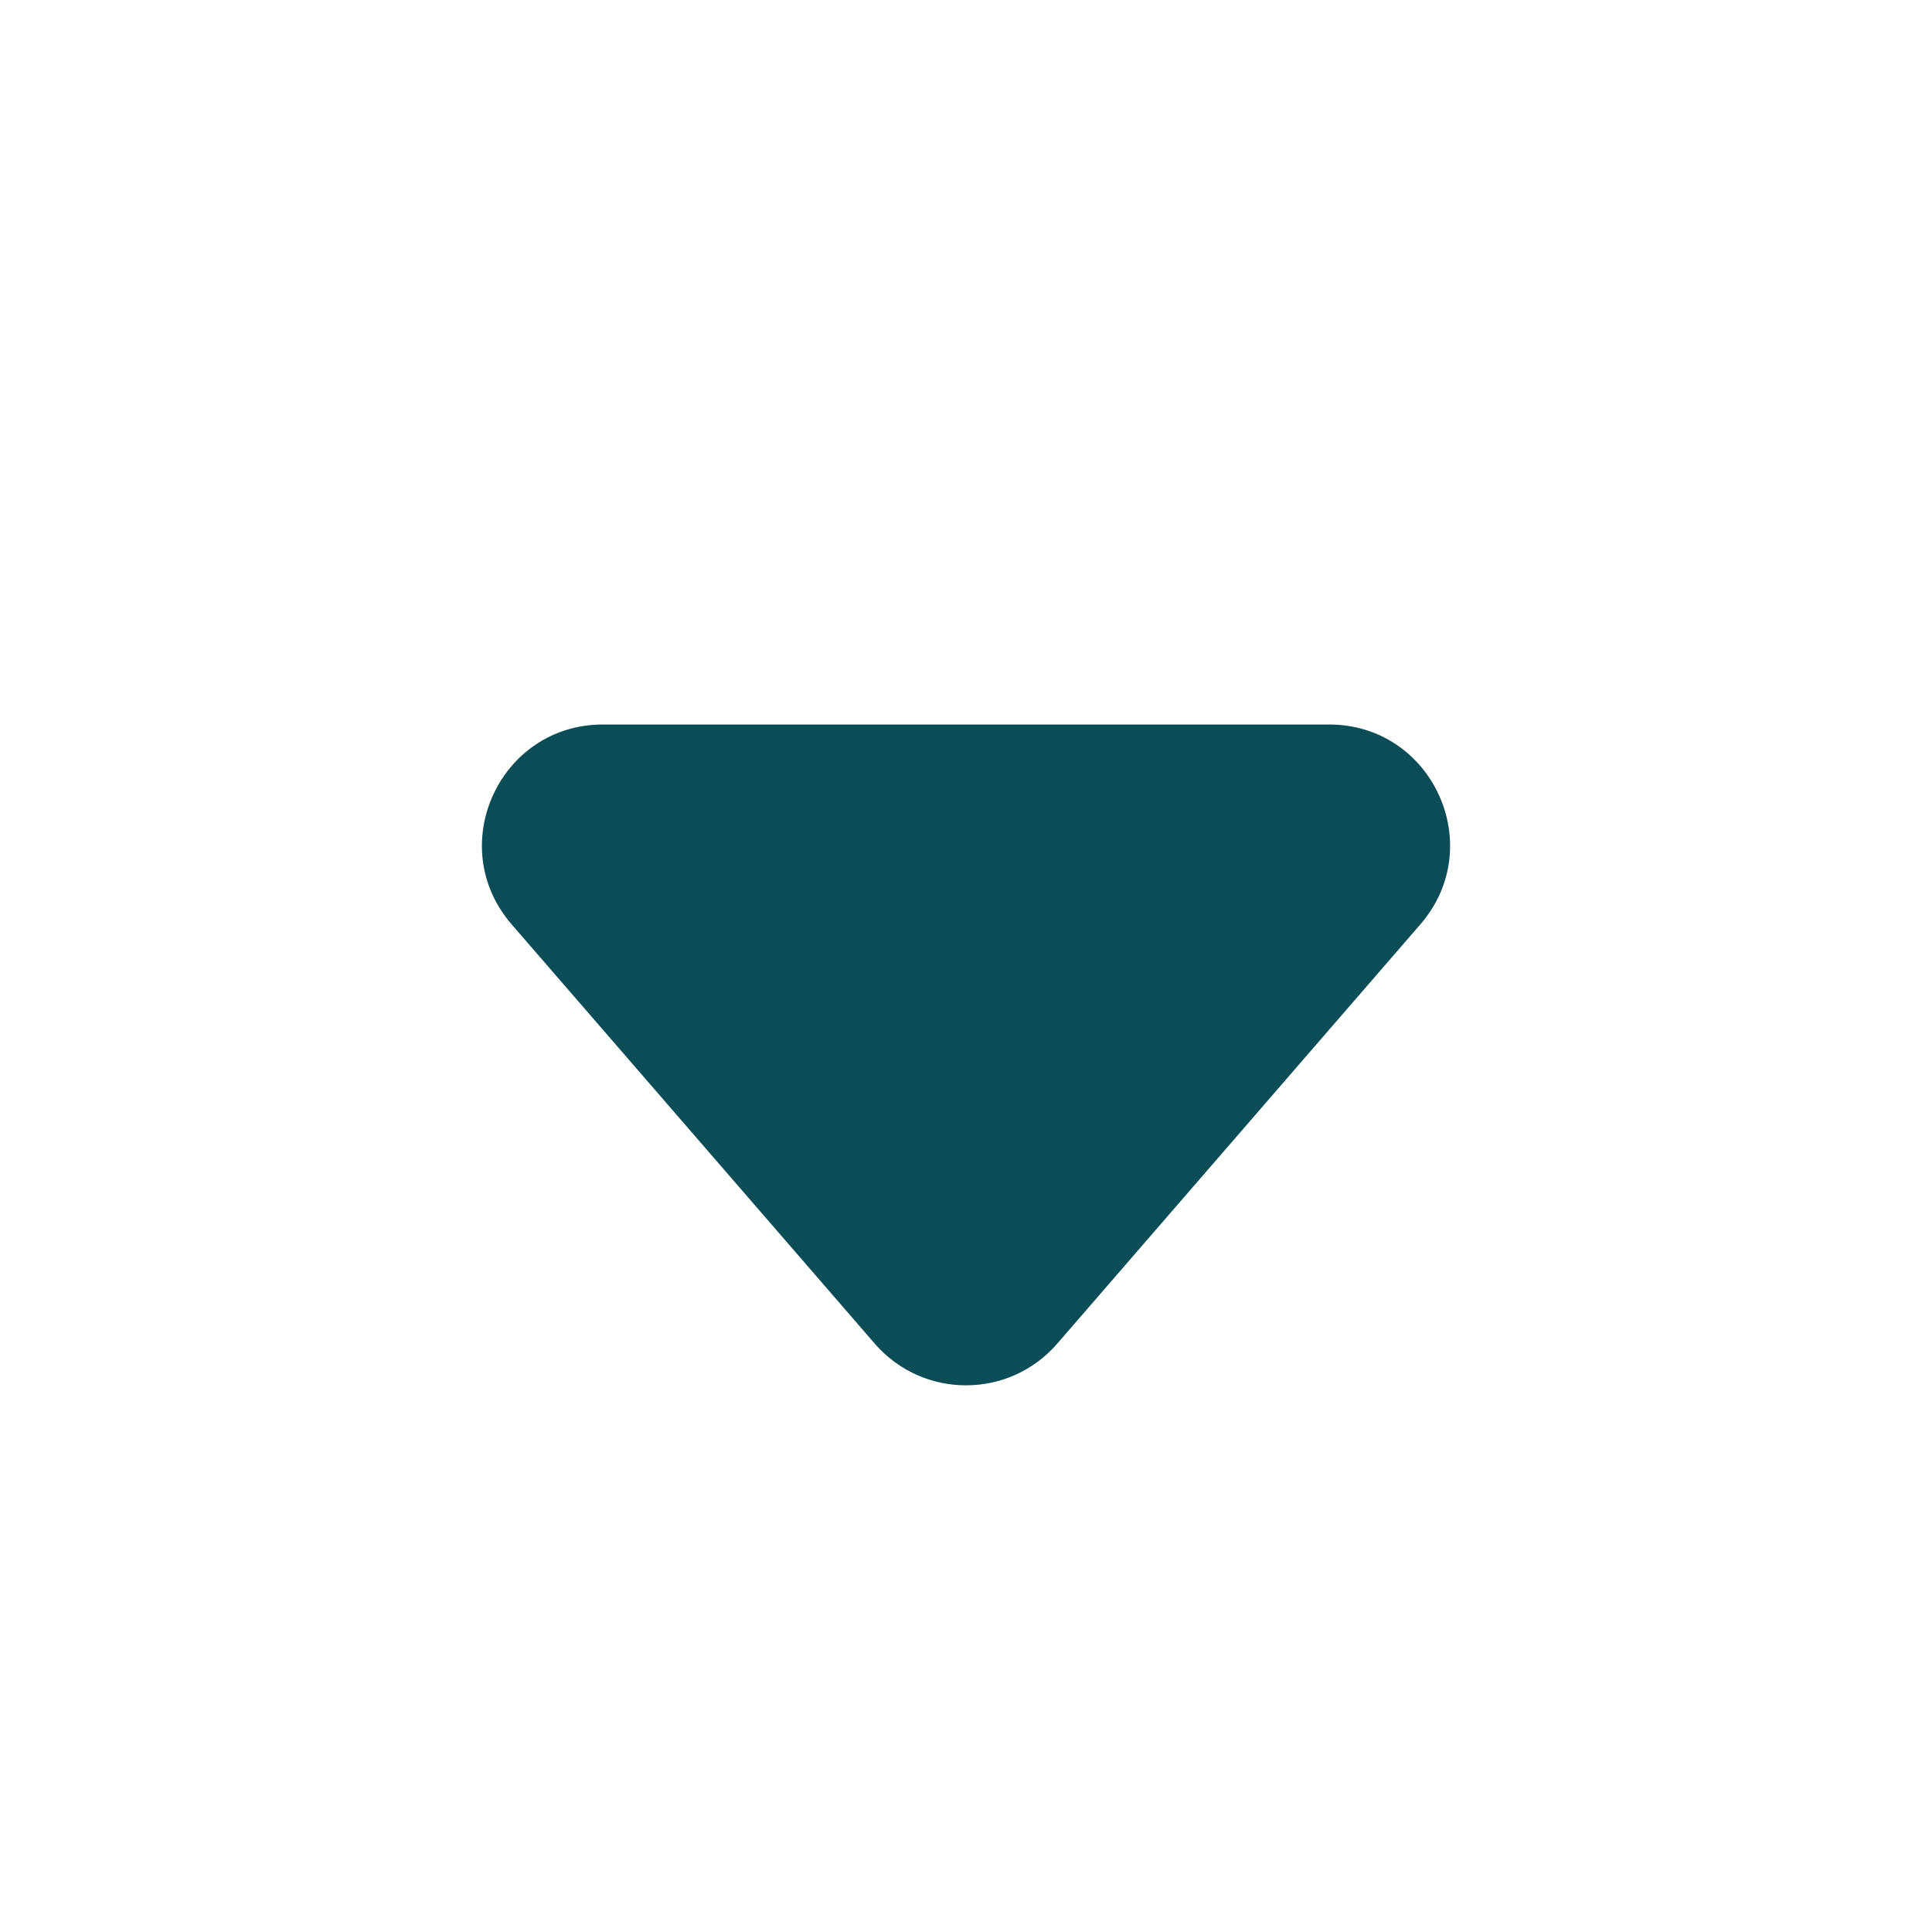 <svg width="16" height="16" viewBox="0 0 16 16" fill="none" xmlns="http://www.w3.org/2000/svg">
<path d="M8.756 11.127C8.357 11.588 7.643 11.588 7.244 11.127L4.237 7.655C3.676 7.007 4.136 6 4.993 6L11.007 6C11.864 6 12.324 7.007 11.763 7.655L8.756 11.127Z" fill="#0B4D57"/>
</svg>
